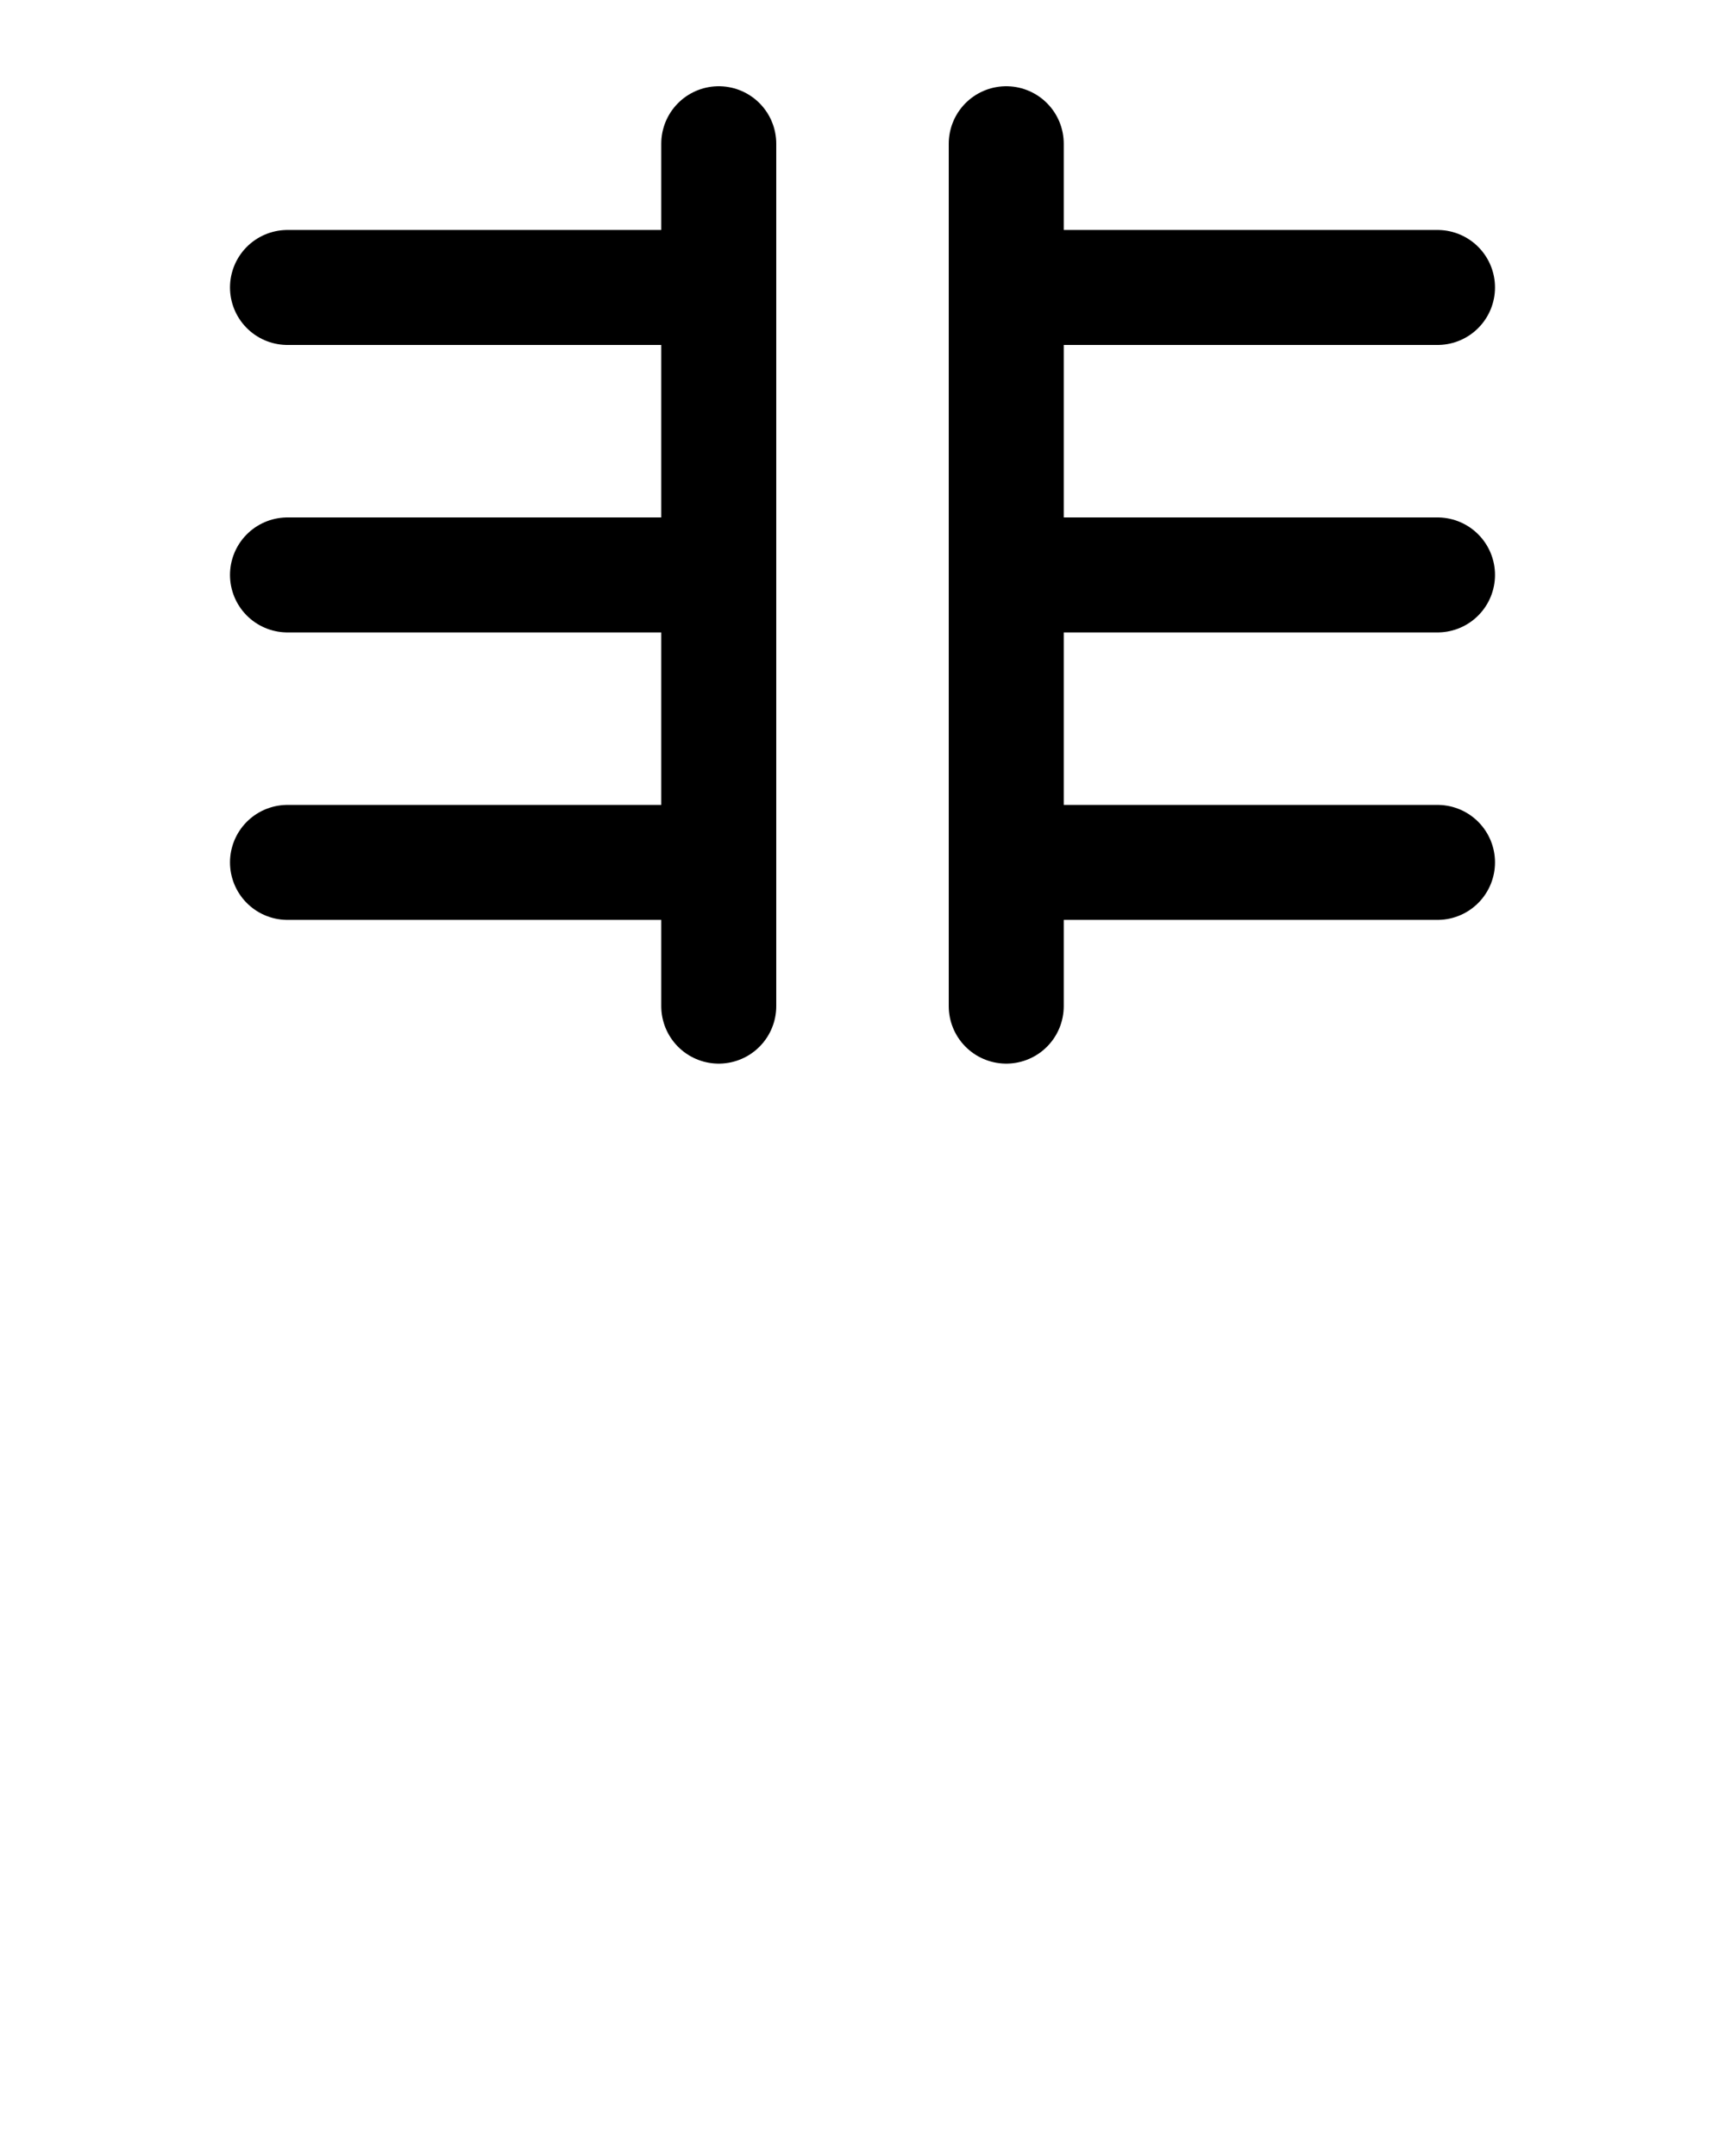 <?xml version="1.0" encoding="utf-8"?>
<!-- Generator: Adobe Illustrator 26.0.0, SVG Export Plug-In . SVG Version: 6.00 Build 0)  -->
<svg version="1.1" id="图层_1" xmlns="http://www.w3.org/2000/svg" xmlns:xlink="http://www.w3.org/1999/xlink" x="0px" y="0px"
	 viewBox="0 0 720 900" style="enable-background:new 0 0 720 900;" xml:space="preserve">
<style type="text/css">
	.st0{fill:none;stroke:#000000;stroke-width:48;stroke-linecap:round;stroke-linejoin:round;stroke-miterlimit:10;}
</style>
<line class="st0" x1="300" y1="60" x2="300" y2="420"/>
<line class="st0" x1="120" y1="360" x2="300" y2="360"/>
<line class="st0" x1="420" y1="60" x2="420" y2="420"/>
<line class="st0" x1="600" y1="360" x2="420" y2="360"/>
<line class="st0" x1="120" y1="240" x2="300" y2="240"/>
<line class="st0" x1="600" y1="240" x2="420" y2="240"/>
<line class="st0" x1="120" y1="120" x2="300" y2="120"/>
<line class="st0" x1="600" y1="120" x2="420" y2="120"/>
</svg>
